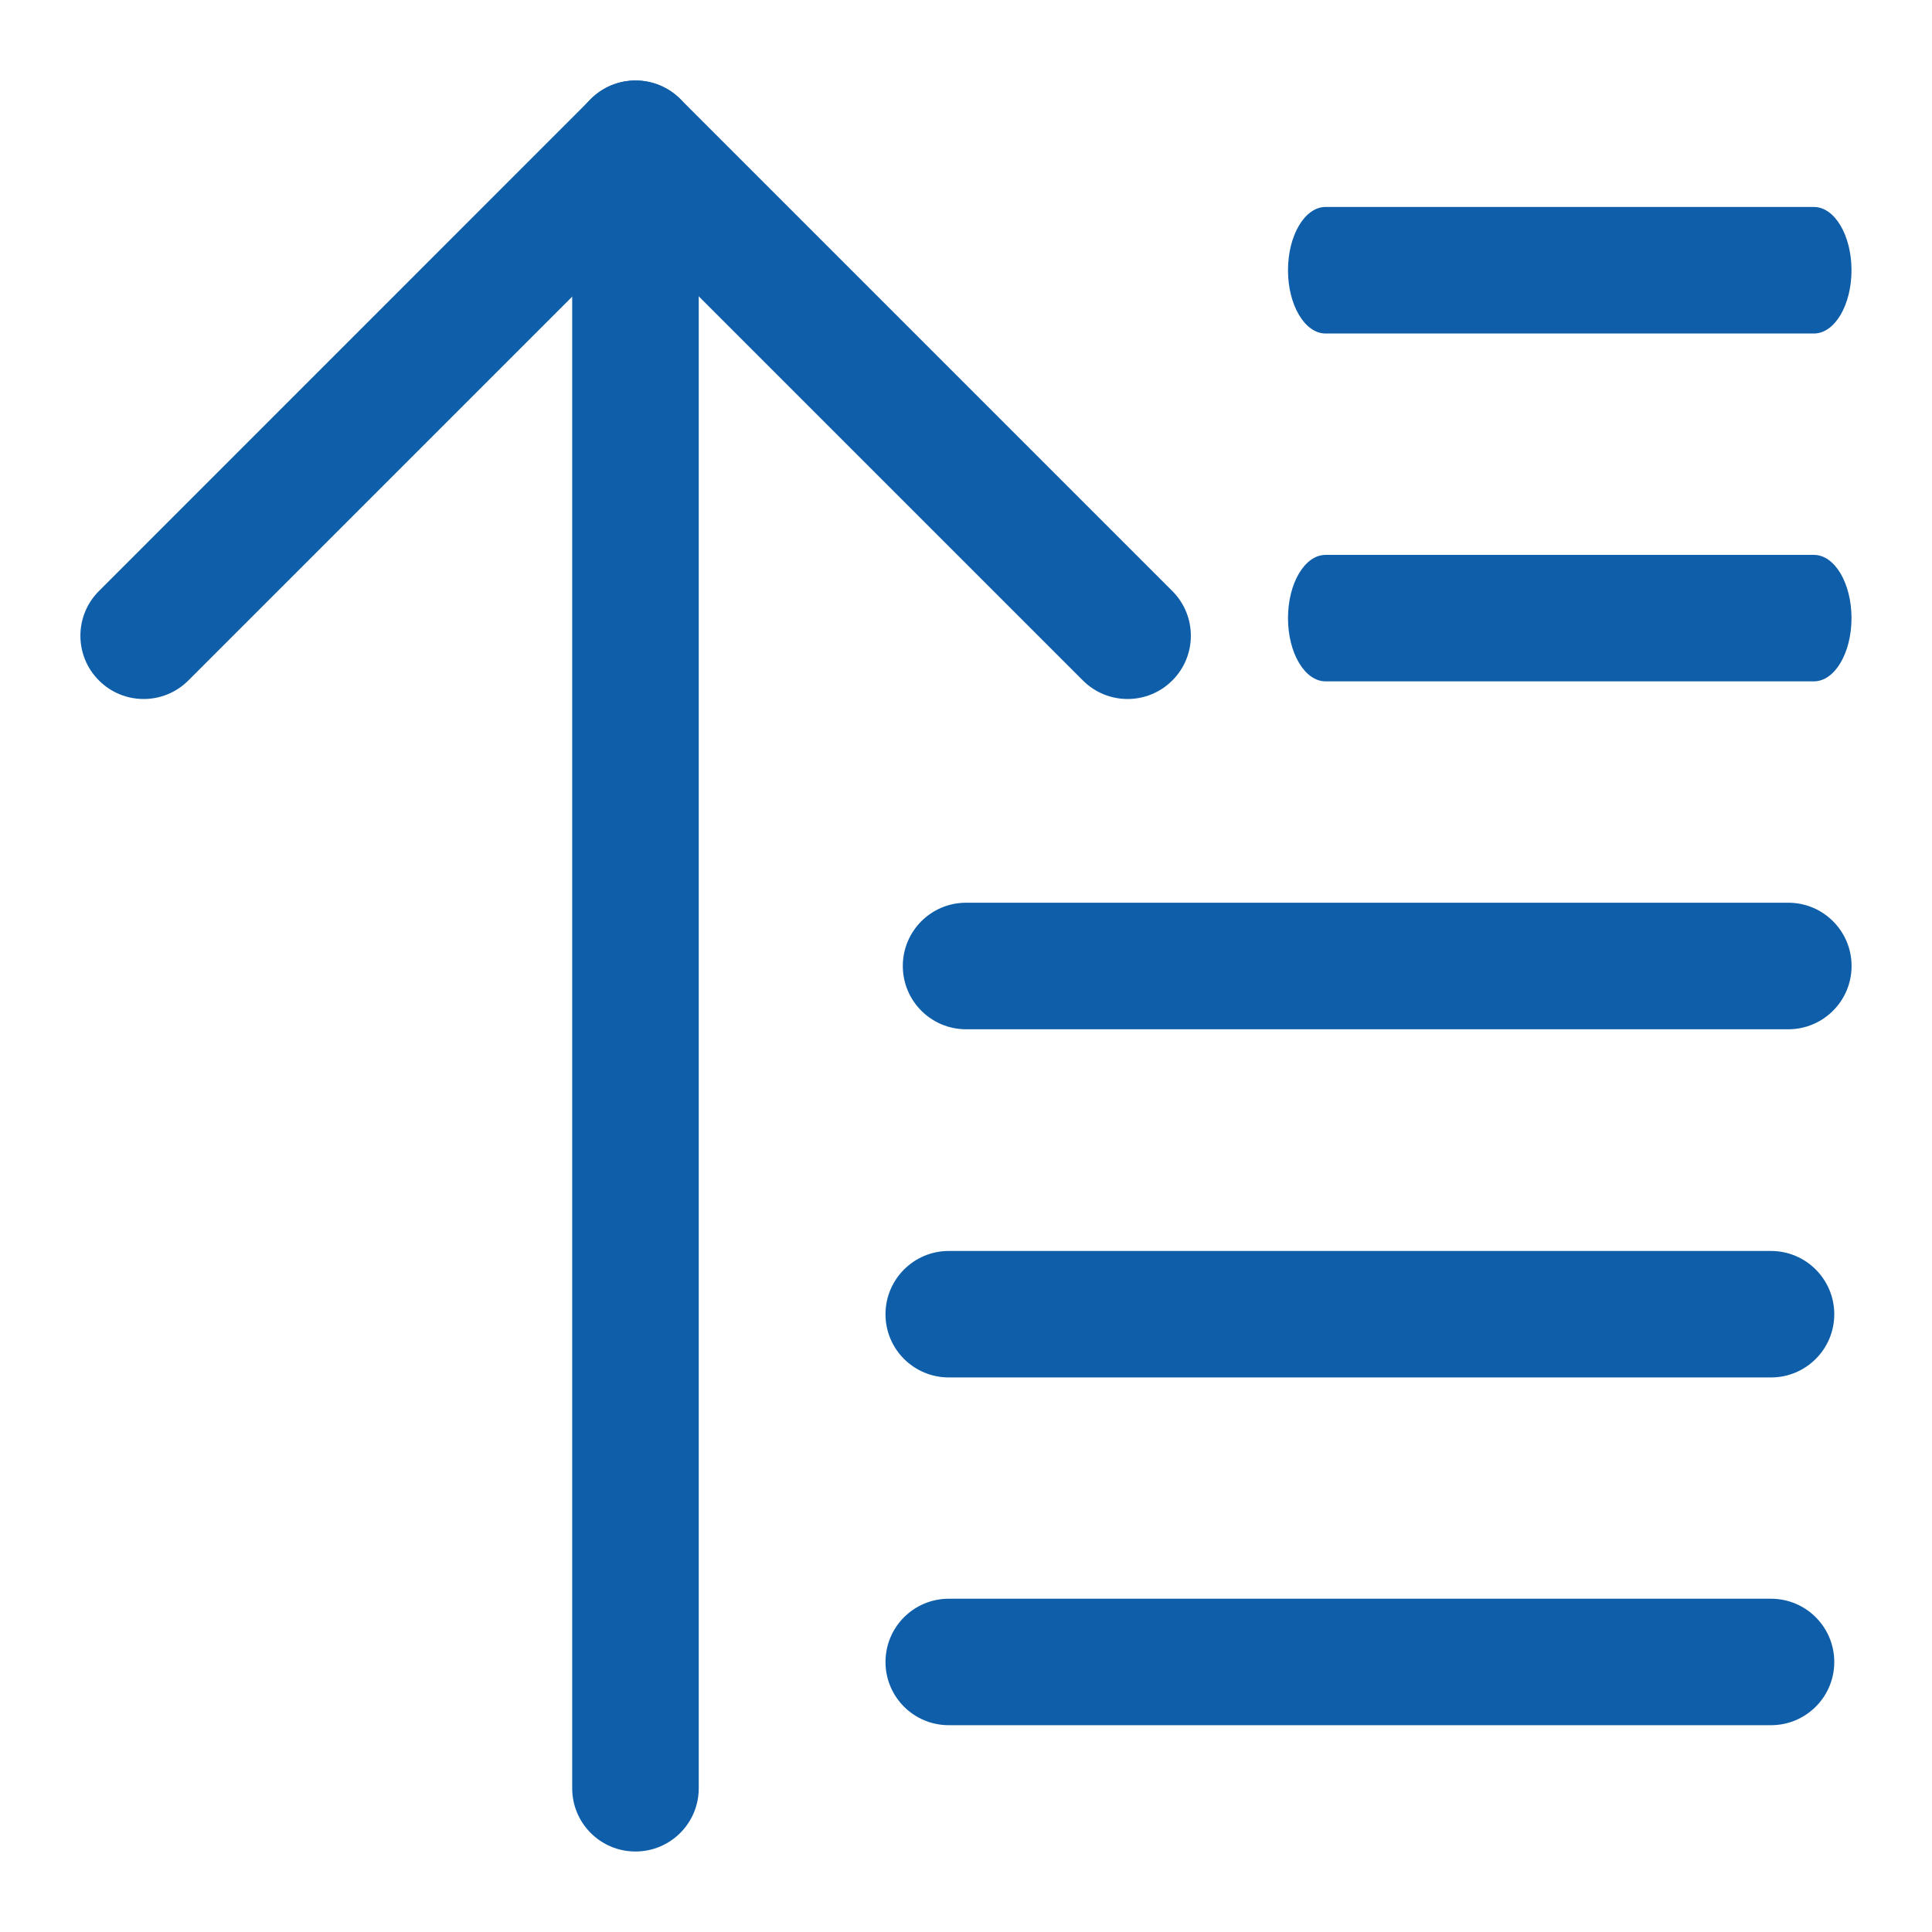 <svg width="24" height="24" viewBox="0 0 24 24" fill="none" xmlns="http://www.w3.org/2000/svg">
<path d="M22.215 12.786H12.001C11.567 12.786 11.215 12.434 11.215 12C11.215 11.566 11.567 11.214 12.001 11.214H22.215C22.649 11.214 23.001 11.566 23.001 12C23.001 12.434 22.649 12.786 22.215 12.786Z" fill="#0F5EA9"/>
<path d="M22 17.111H11.786C11.352 17.111 11 16.76 11 16.326C11 15.892 11.352 15.54 11.786 15.54H22C22.434 15.54 22.786 15.892 22.786 16.326C22.786 16.76 22.434 17.111 22 17.111Z" fill="#0F5EA9"/>
<path d="M22 21.431H11.786C11.352 21.431 11 21.08 11 20.646C11 20.211 11.352 19.86 11.786 19.86H22C22.434 19.86 22.786 20.211 22.786 20.646C22.786 21.08 22.434 21.431 22 21.431Z" fill="#0F5EA9"/>
<path d="M22.533 8.464H16.467C16.209 8.464 16 8.113 16 7.679C16 7.244 16.209 6.893 16.467 6.893H22.533C22.791 6.893 23 7.244 23 7.679C23 8.113 22.791 8.464 22.533 8.464Z" fill="#0F5EA9"/>
<path d="M22.533 4.143H16.467C16.209 4.143 16 3.791 16 3.357C16 2.923 16.209 2.571 16.467 2.571H22.533C22.791 2.571 23 2.923 23 3.357C23 3.791 22.791 4.143 22.533 4.143Z" fill="#0F5EA9"/>
<path d="M7.896 1C8.104 1 8.304 1.083 8.451 1.23L14.563 7.342C14.87 7.649 14.87 8.146 14.563 8.453C14.256 8.76 13.759 8.76 13.452 8.453L7.896 2.897L2.34 8.453C2.033 8.76 1.536 8.76 1.229 8.453C0.922 8.146 0.922 7.649 1.229 7.342L7.34 1.23C7.488 1.083 7.687 1 7.896 1Z" fill="#0F5EA9"/>
<path d="M7.894 1C8.328 1 8.68 1.351 8.68 1.786L8.68 22.214C8.68 22.649 8.328 23 7.894 23C7.46 23 7.108 22.649 7.108 22.214L7.108 1.786C7.108 1.351 7.46 1 7.894 1Z" fill="#0F5EA9"/>
</svg>
